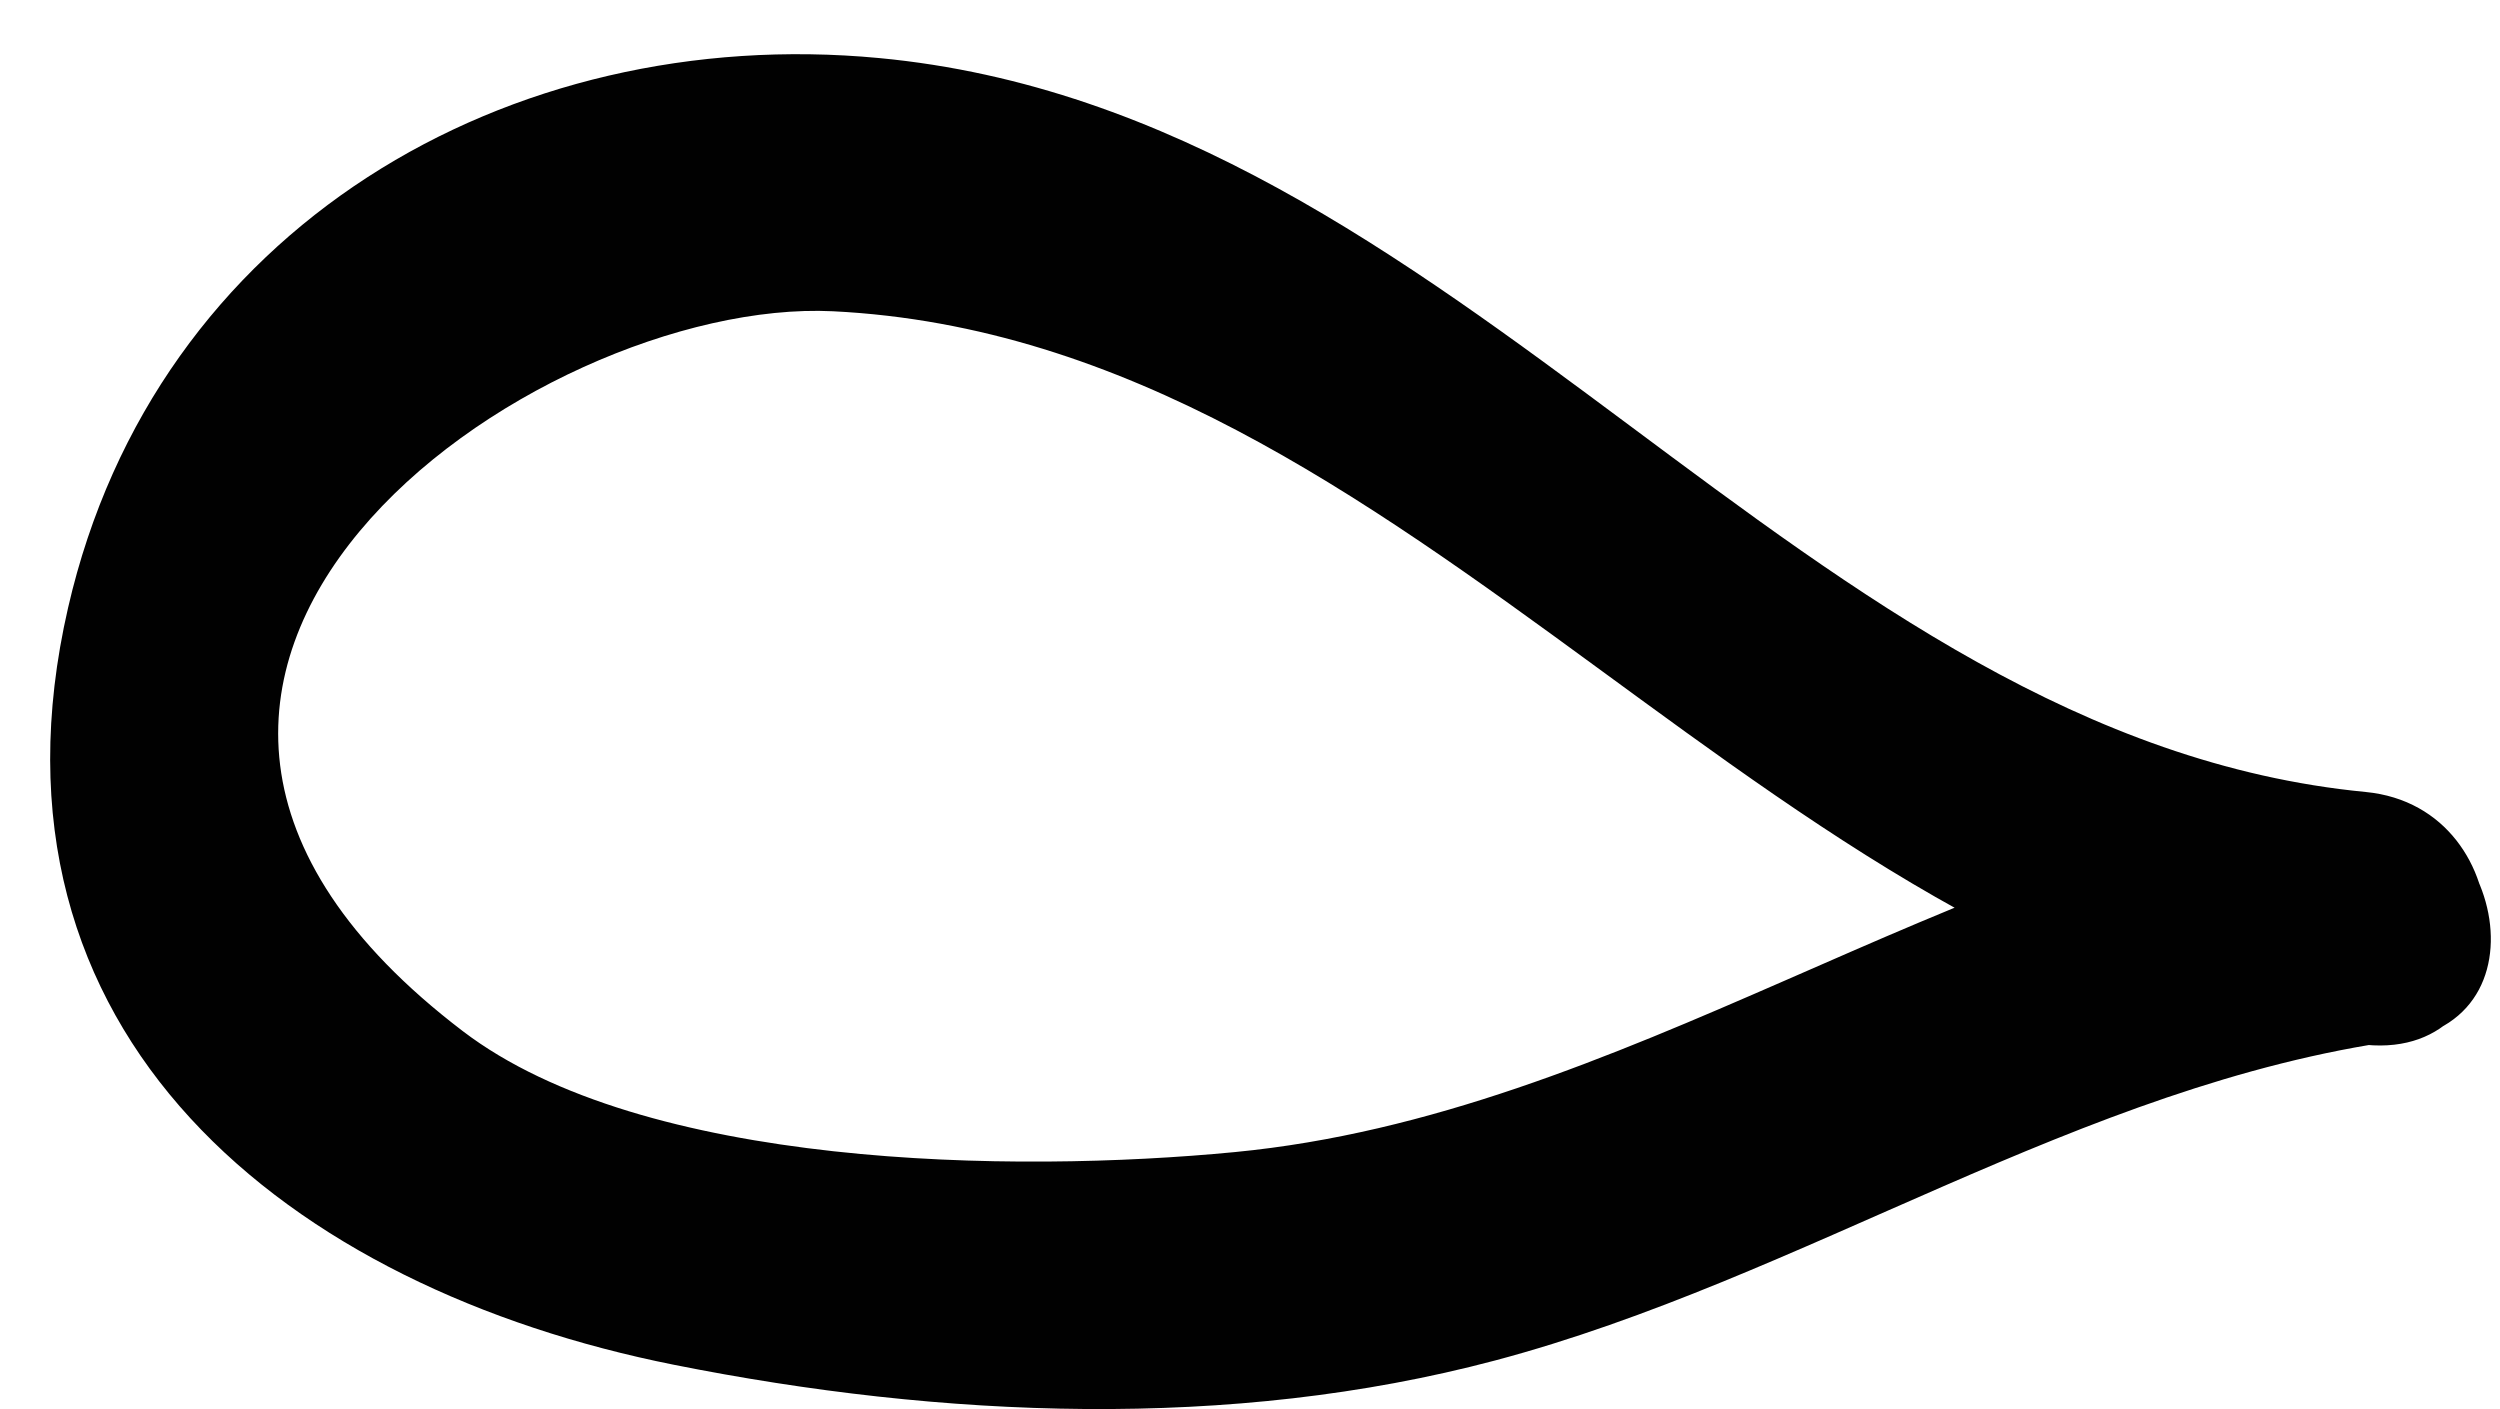 <?xml version="1.0" encoding="utf-8"?>
<!-- Generator: Adobe Illustrator 16.0.0, SVG Export Plug-In . SVG Version: 6.00 Build 0)  -->
<!DOCTYPE svg PUBLIC "-//W3C//DTD SVG 1.1//EN" "http://www.w3.org/Graphics/SVG/1.1/DTD/svg11.dtd">
<svg version="1.1" id="Layer_1" xmlns="http://www.w3.org/2000/svg" xmlns:xlink="http://www.w3.org/1999/xlink" x="0px" y="0px"
	 width="52.488px" height="29.584px" viewBox="0 0 52.488 29.584" enable-background="new 0 0 52.488 29.584" xml:space="preserve">
<path fill="#010101" d="M49.669,16.628C37.801,15.481,30.7,2.373,18.458,1.219C10.689,0.484,3.266,4.772,1.43,12.757
	c-2.065,8.989,4.661,14.292,12.725,15.898c5.613,1.12,11.675,1.384,17.229-0.09c6.494-1.724,12.285-5.79,18.989-6.723
	c3.369-0.468,1.936-5.581-1.408-5.119c-8.078,1.122-14.833,6.672-23.038,7.465c-4.644,0.449-12.421,0.353-16.213-2.541
	c-9.878-7.527,1.518-15.417,7.773-15.112c12.298,0.608,19.755,14.2,32.182,15.401C53.068,22.264,53.045,16.957,49.669,16.628"/>
</svg>
